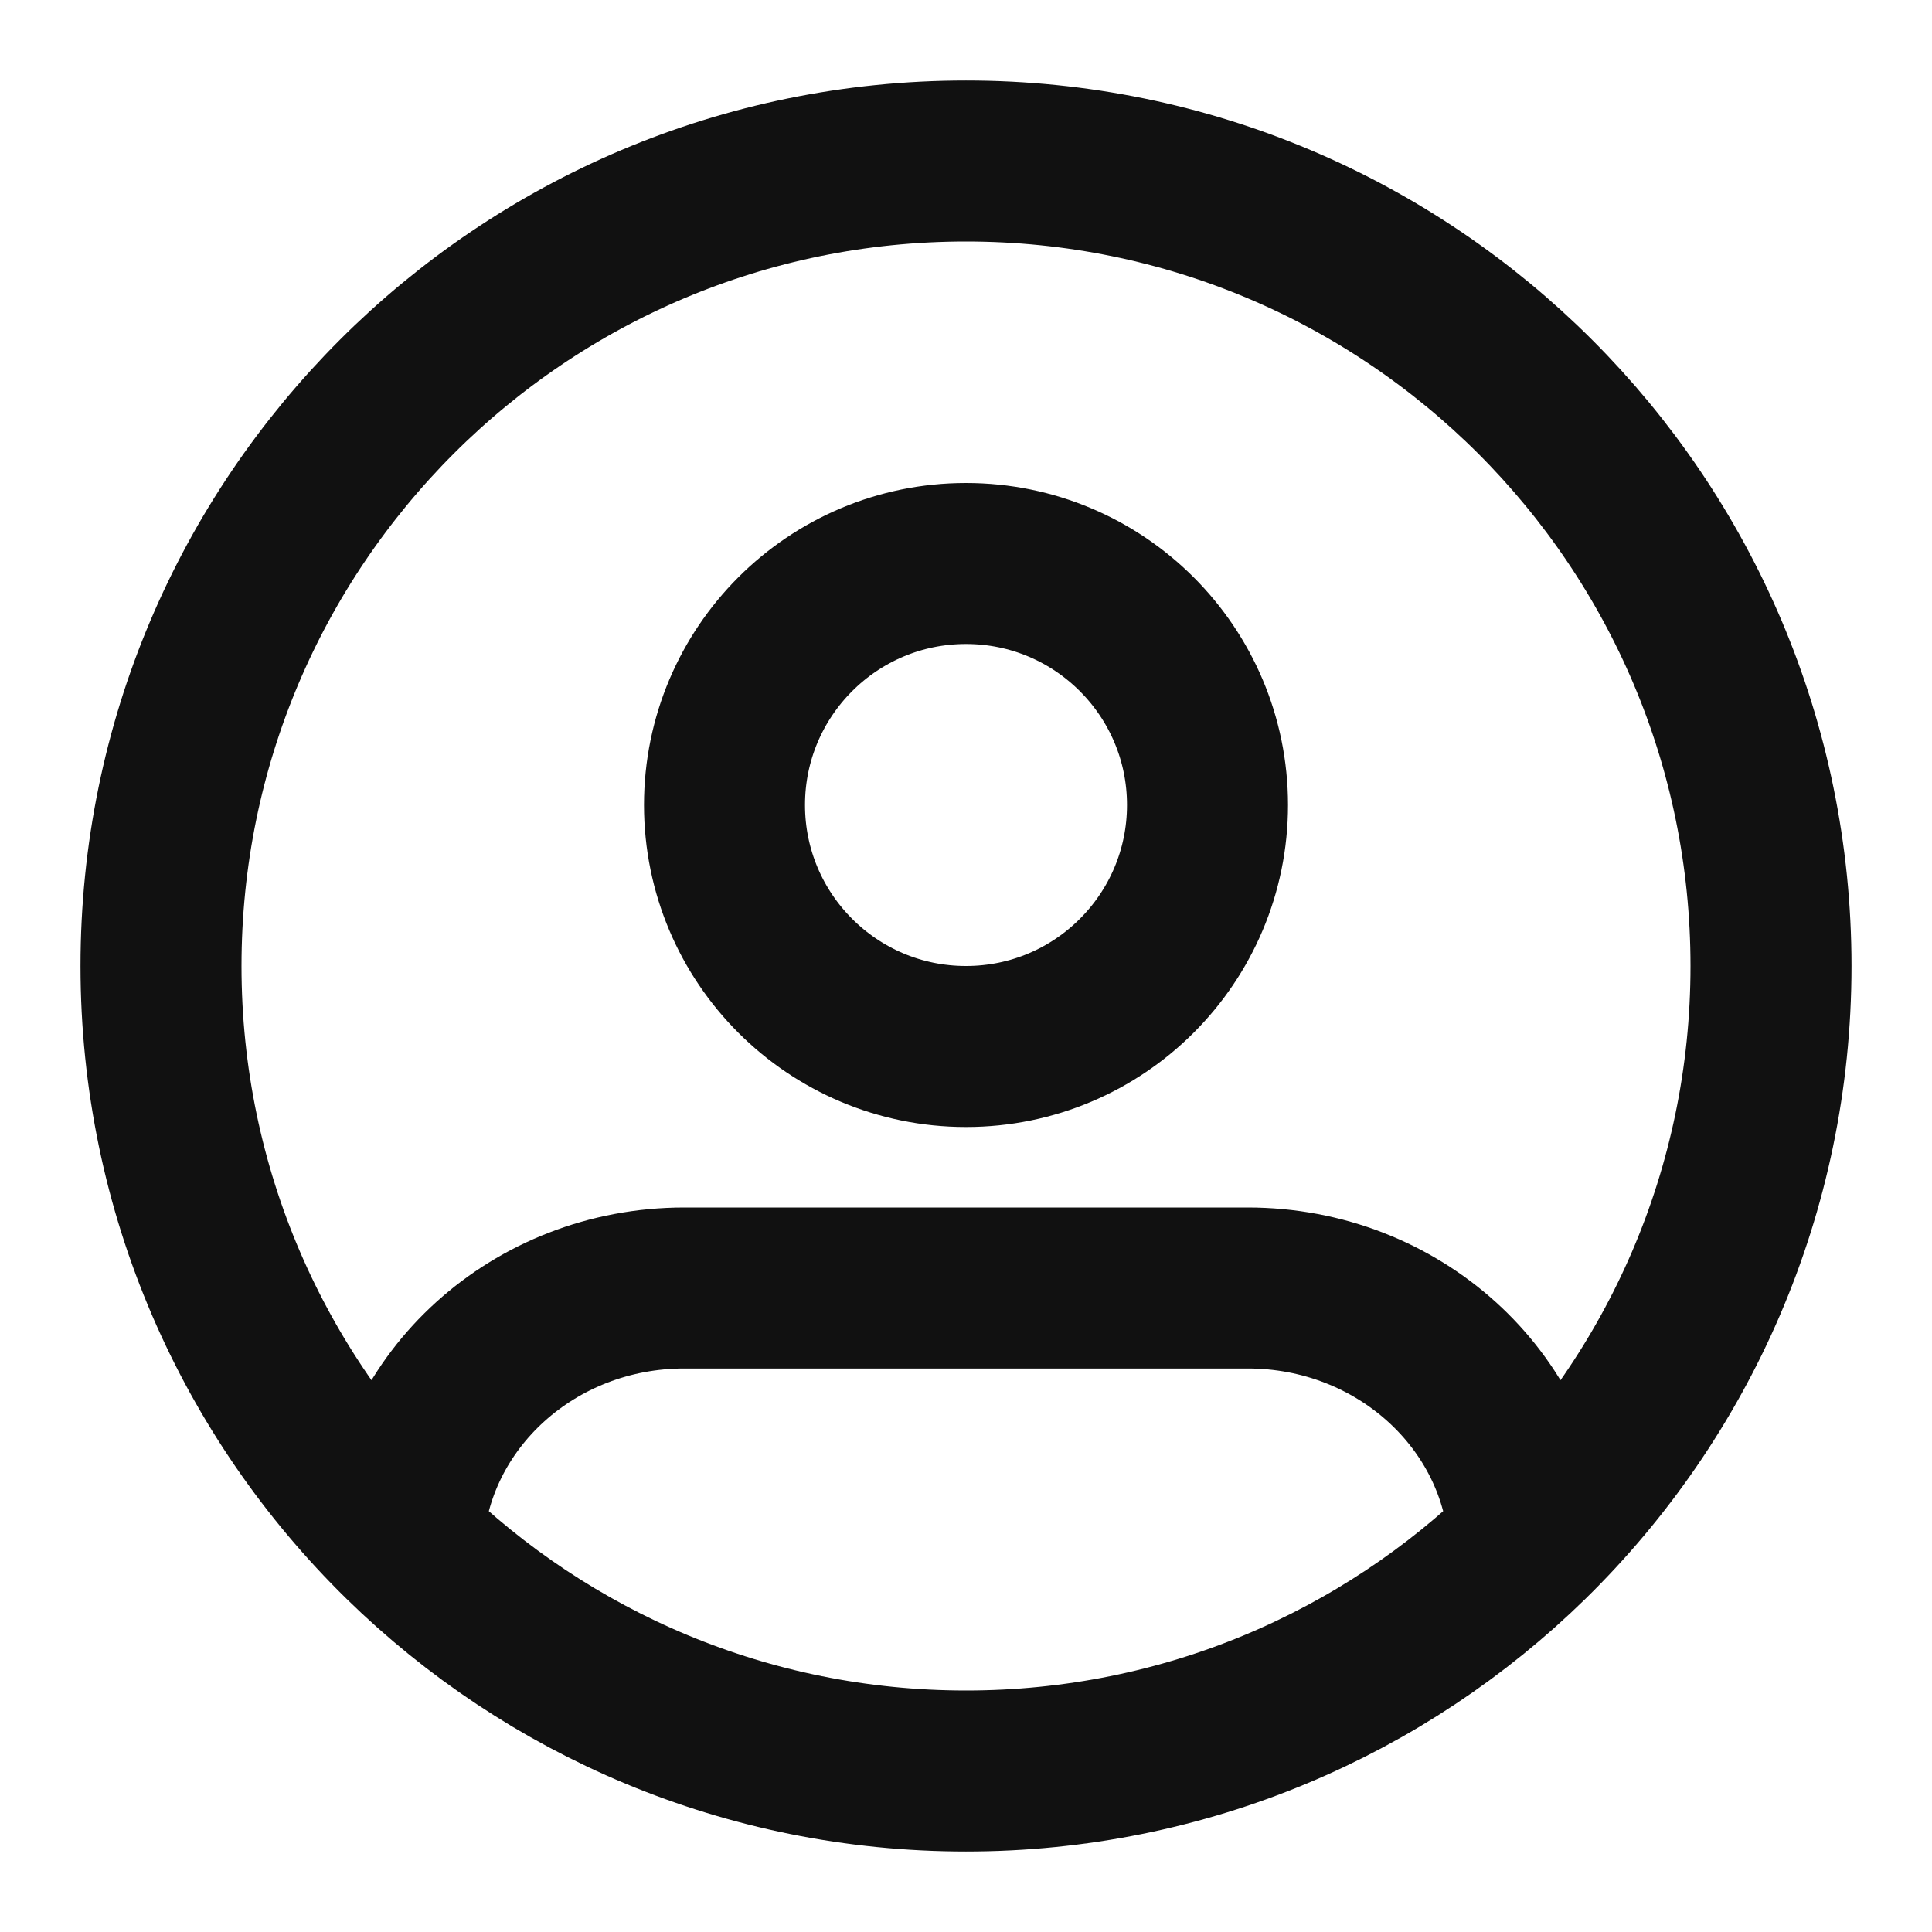 <svg width="24" height="24" viewBox="0 0 24 24" fill="none" xmlns="http://www.w3.org/2000/svg">
<path d="M18.995 19.147C18.893 17.393 17.367 16 15.5 16H8.5C6.633 16 5.107 17.393 5.005 19.147M18.995 19.147C20.849 17.331 22 14.8 22 12C22 6.477 17.523 2 12 2C6.477 2 2 6.477 2 12C2 14.8 3.151 17.331 5.005 19.147M18.995 19.147C17.191 20.912 14.723 22 12 22C9.277 22 6.809 20.912 5.005 19.147M15 10C15 11.657 13.657 13 12 13C10.343 13 9 11.657 9 10C9 8.343 10.343 7 12 7C13.657 7 15 8.343 15 10Z" stroke="#111111" stroke-width="2" stroke-linecap="round" stroke-linejoin="round"/>
</svg>
